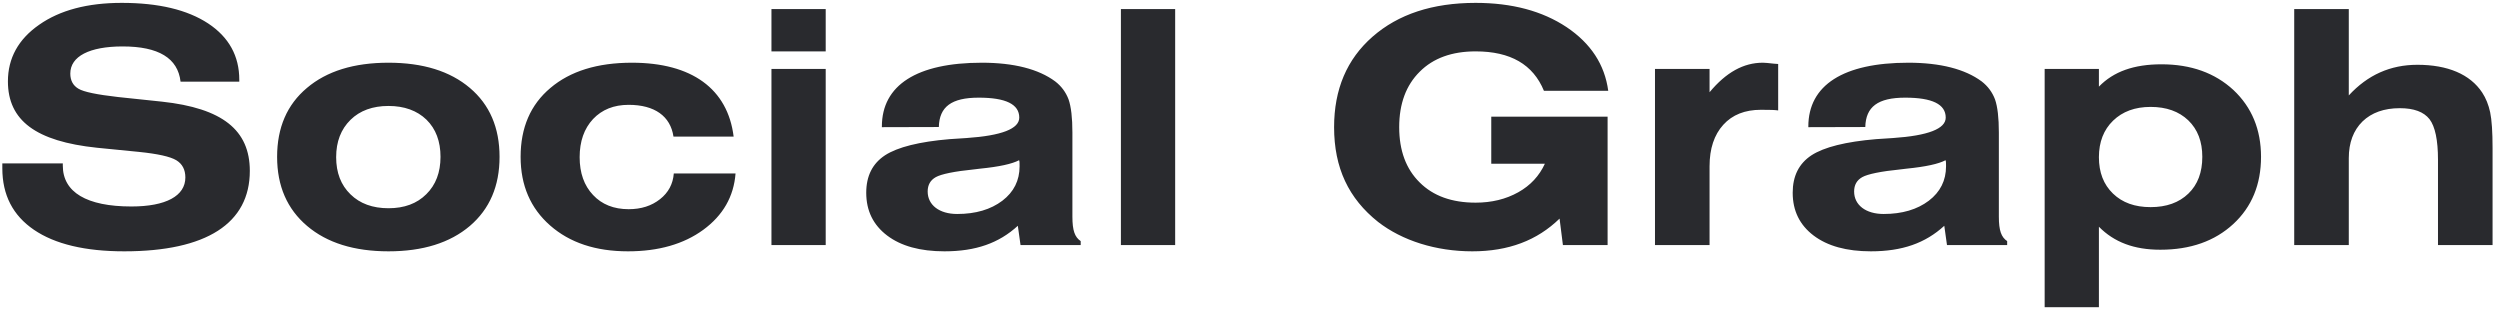 <svg width="306" height="38" viewBox="0 0 306 38" fill="none" xmlns="http://www.w3.org/2000/svg">
<path d="M0.285 20.605C0.285 23.867 1.574 26.367 4.152 28.125C6.73 29.883 10.422 30.762 15.207 30.762C25.266 30.762 30.578 27.344 30.578 20.918C30.578 15.918 27.219 13.242 19.816 12.441L14.445 11.875C11.867 11.582 10.246 11.25 9.602 10.859C8.938 10.469 8.605 9.844 8.605 9.004C8.605 6.895 10.949 5.684 15.012 5.684C19.406 5.684 21.77 7.109 22.102 10H29.289V9.766C29.289 6.855 28.02 4.551 25.48 2.871C22.922 1.191 19.406 0.352 14.895 0.352C10.695 0.352 7.336 1.25 4.797 3.027C2.238 4.805 0.969 7.129 0.969 9.961C0.969 14.746 4.387 17.305 11.887 18.086L17.023 18.594C19.309 18.828 20.812 19.16 21.574 19.609C22.316 20.059 22.688 20.762 22.688 21.719C22.688 23.984 20.305 25.273 16.086 25.273C10.617 25.273 7.688 23.535 7.688 20.273V20H0.285V20.605ZM41.145 19.238C41.145 17.344 41.73 15.82 42.902 14.668C44.055 13.535 45.617 12.969 47.551 12.969C49.484 12.969 51.047 13.535 52.199 14.648C53.352 15.781 53.918 17.305 53.918 19.199C53.918 21.113 53.332 22.637 52.18 23.77C51.027 24.922 49.484 25.488 47.551 25.488C45.617 25.488 44.055 24.922 42.902 23.789C41.73 22.656 41.145 21.133 41.145 19.238ZM33.918 19.199C33.918 22.773 35.148 25.586 37.59 27.656C40.031 29.727 43.352 30.762 47.551 30.762C51.75 30.762 55.07 29.727 57.512 27.656C59.934 25.586 61.145 22.773 61.145 19.199C61.145 15.625 59.934 12.812 57.512 10.762C55.09 8.711 51.77 7.676 47.551 7.676C43.312 7.676 39.992 8.711 37.57 10.762C35.129 12.812 33.918 15.625 33.918 19.199ZM82.473 21.23C82.375 22.52 81.809 23.574 80.793 24.375C79.758 25.195 78.488 25.605 76.945 25.605C75.129 25.605 73.664 25.02 72.59 23.867C71.496 22.715 70.949 21.172 70.949 19.238C70.949 17.305 71.496 15.742 72.59 14.57C73.684 13.418 75.129 12.832 76.945 12.832C80.129 12.832 82.062 14.219 82.434 16.719H89.797C89.074 10.879 84.68 7.676 77.356 7.676C73.117 7.676 69.797 8.711 67.375 10.762C64.934 12.812 63.723 15.625 63.723 19.199C63.723 22.695 64.934 25.488 67.336 27.598C69.738 29.707 72.902 30.762 76.867 30.762C80.598 30.762 83.684 29.883 86.086 28.125C88.488 26.367 89.816 24.062 90.031 21.23H82.473ZM101.066 1.113H94.426V6.289H101.066V1.113ZM101.066 30V8.438H94.426V30H101.066ZM124.738 19.609C124.797 19.766 124.797 19.941 124.797 20.352C124.797 22.09 124.094 23.496 122.688 24.57C121.262 25.645 119.426 26.191 117.16 26.191C114.973 26.191 113.547 25.098 113.547 23.438C113.547 22.637 113.879 22.051 114.543 21.68C115.207 21.309 116.789 20.977 119.309 20.723C119.445 20.703 119.66 20.684 119.953 20.645C122.316 20.41 123.898 20.059 124.738 19.609ZM131.262 16.23C131.262 14.414 131.105 13.066 130.793 12.168C130.461 11.289 129.914 10.547 129.152 9.961C127.121 8.457 124.094 7.676 120.188 7.676C112.238 7.676 107.941 10.41 107.941 15.488V15.566L114.914 15.547C114.973 13.066 116.457 11.953 119.797 11.953C123.098 11.953 124.758 12.754 124.758 14.395C124.758 15.762 122.609 16.602 118.312 16.895C117.434 16.953 116.73 16.992 116.242 17.031C112.512 17.344 109.875 18.008 108.332 19.004C106.789 20.02 106.027 21.543 106.027 23.594C106.027 25.801 106.887 27.539 108.586 28.828C110.285 30.117 112.629 30.762 115.598 30.762C119.426 30.762 122.258 29.766 124.582 27.637L124.914 30H132.277V29.512C131.555 29.023 131.262 28.223 131.262 26.523V16.23ZM143.84 30V1.113H137.199V30H143.84ZM191.301 30H196.77V14.277H182.531V20.039H189.094C188.41 21.523 187.336 22.695 185.832 23.535C184.328 24.375 182.59 24.805 180.617 24.805C177.707 24.805 175.422 23.984 173.762 22.324C172.102 20.684 171.262 18.438 171.262 15.566C171.262 12.695 172.102 10.43 173.781 8.77C175.441 7.109 177.727 6.289 180.617 6.289C184.895 6.289 187.648 7.891 188.977 11.113H196.848C196.418 7.91 194.719 5.312 191.75 3.32C188.781 1.348 185.07 0.352 180.617 0.352C175.344 0.352 171.145 1.738 168 4.492C164.855 7.246 163.293 10.938 163.293 15.566C163.293 20.547 165.07 24.297 168.684 27.168C171.633 29.453 175.754 30.762 180.207 30.762C184.641 30.762 188.137 29.434 190.891 26.758L191.301 30ZM209.25 20.352C209.25 18.184 209.816 16.504 210.93 15.273C212.043 14.043 213.586 13.438 215.539 13.438C216.77 13.438 217.199 13.457 217.648 13.516V7.832C217.531 7.812 217.355 7.812 217.121 7.793C216.457 7.715 216.008 7.676 215.773 7.676C213.41 7.676 211.281 8.848 209.25 11.289V8.438H202.57V30H209.25V20.352ZM238.137 19.609C238.195 19.766 238.195 19.941 238.195 20.352C238.195 22.09 237.492 23.496 236.086 24.57C234.66 25.645 232.824 26.191 230.559 26.191C228.371 26.191 226.945 25.098 226.945 23.438C226.945 22.637 227.277 22.051 227.941 21.68C228.605 21.309 230.188 20.977 232.707 20.723C232.844 20.703 233.059 20.684 233.352 20.645C235.715 20.41 237.297 20.059 238.137 19.609ZM244.66 16.23C244.66 14.414 244.504 13.066 244.191 12.168C243.859 11.289 243.312 10.547 242.551 9.961C240.52 8.457 237.492 7.676 233.586 7.676C225.637 7.676 221.34 10.41 221.34 15.488V15.566L228.312 15.547C228.371 13.066 229.855 11.953 233.195 11.953C236.496 11.953 238.156 12.754 238.156 14.395C238.156 15.762 236.008 16.602 231.711 16.895C230.832 16.953 230.129 16.992 229.641 17.031C225.91 17.344 223.273 18.008 221.73 19.004C220.188 20.02 219.426 21.543 219.426 23.594C219.426 25.801 220.285 27.539 221.984 28.828C223.684 30.117 226.027 30.762 228.996 30.762C232.824 30.762 235.656 29.766 237.98 27.637L238.312 30H245.676V29.512C244.953 29.023 244.66 28.223 244.66 26.523V16.23ZM256.906 19.238C256.906 17.383 257.492 15.879 258.645 14.766C259.797 13.652 261.32 13.086 263.234 13.086C265.168 13.086 266.691 13.633 267.844 14.727C268.996 15.84 269.562 17.324 269.562 19.199C269.562 21.094 268.996 22.598 267.863 23.691C266.711 24.805 265.168 25.352 263.234 25.352C261.301 25.352 259.777 24.805 258.625 23.691C257.473 22.578 256.906 21.094 256.906 19.238ZM256.906 37.598V27.754C258.781 29.648 261.203 30.566 264.426 30.566C268.117 30.566 271.086 29.512 273.352 27.422C275.617 25.332 276.75 22.578 276.75 19.199C276.75 15.859 275.617 13.125 273.371 11.016C271.105 8.926 268.176 7.871 264.562 7.871C261.203 7.871 258.703 8.75 256.906 10.605V8.438H250.266V37.598H256.906ZM287.492 30V19.355C287.492 17.461 288.059 15.957 289.172 14.863C290.285 13.789 291.809 13.242 293.742 13.242C295.461 13.242 296.672 13.691 297.375 14.59C298.059 15.488 298.41 17.148 298.41 19.551V30H305.09V18.125C305.09 16.152 304.992 14.688 304.797 13.75C304.602 12.832 304.27 12.012 303.82 11.328C302.336 9.082 299.582 7.93 295.891 7.93C292.59 7.93 289.816 9.16 287.492 11.68V1.113H280.812V30H287.492Z" fill="#292A2E"/>
</svg>
